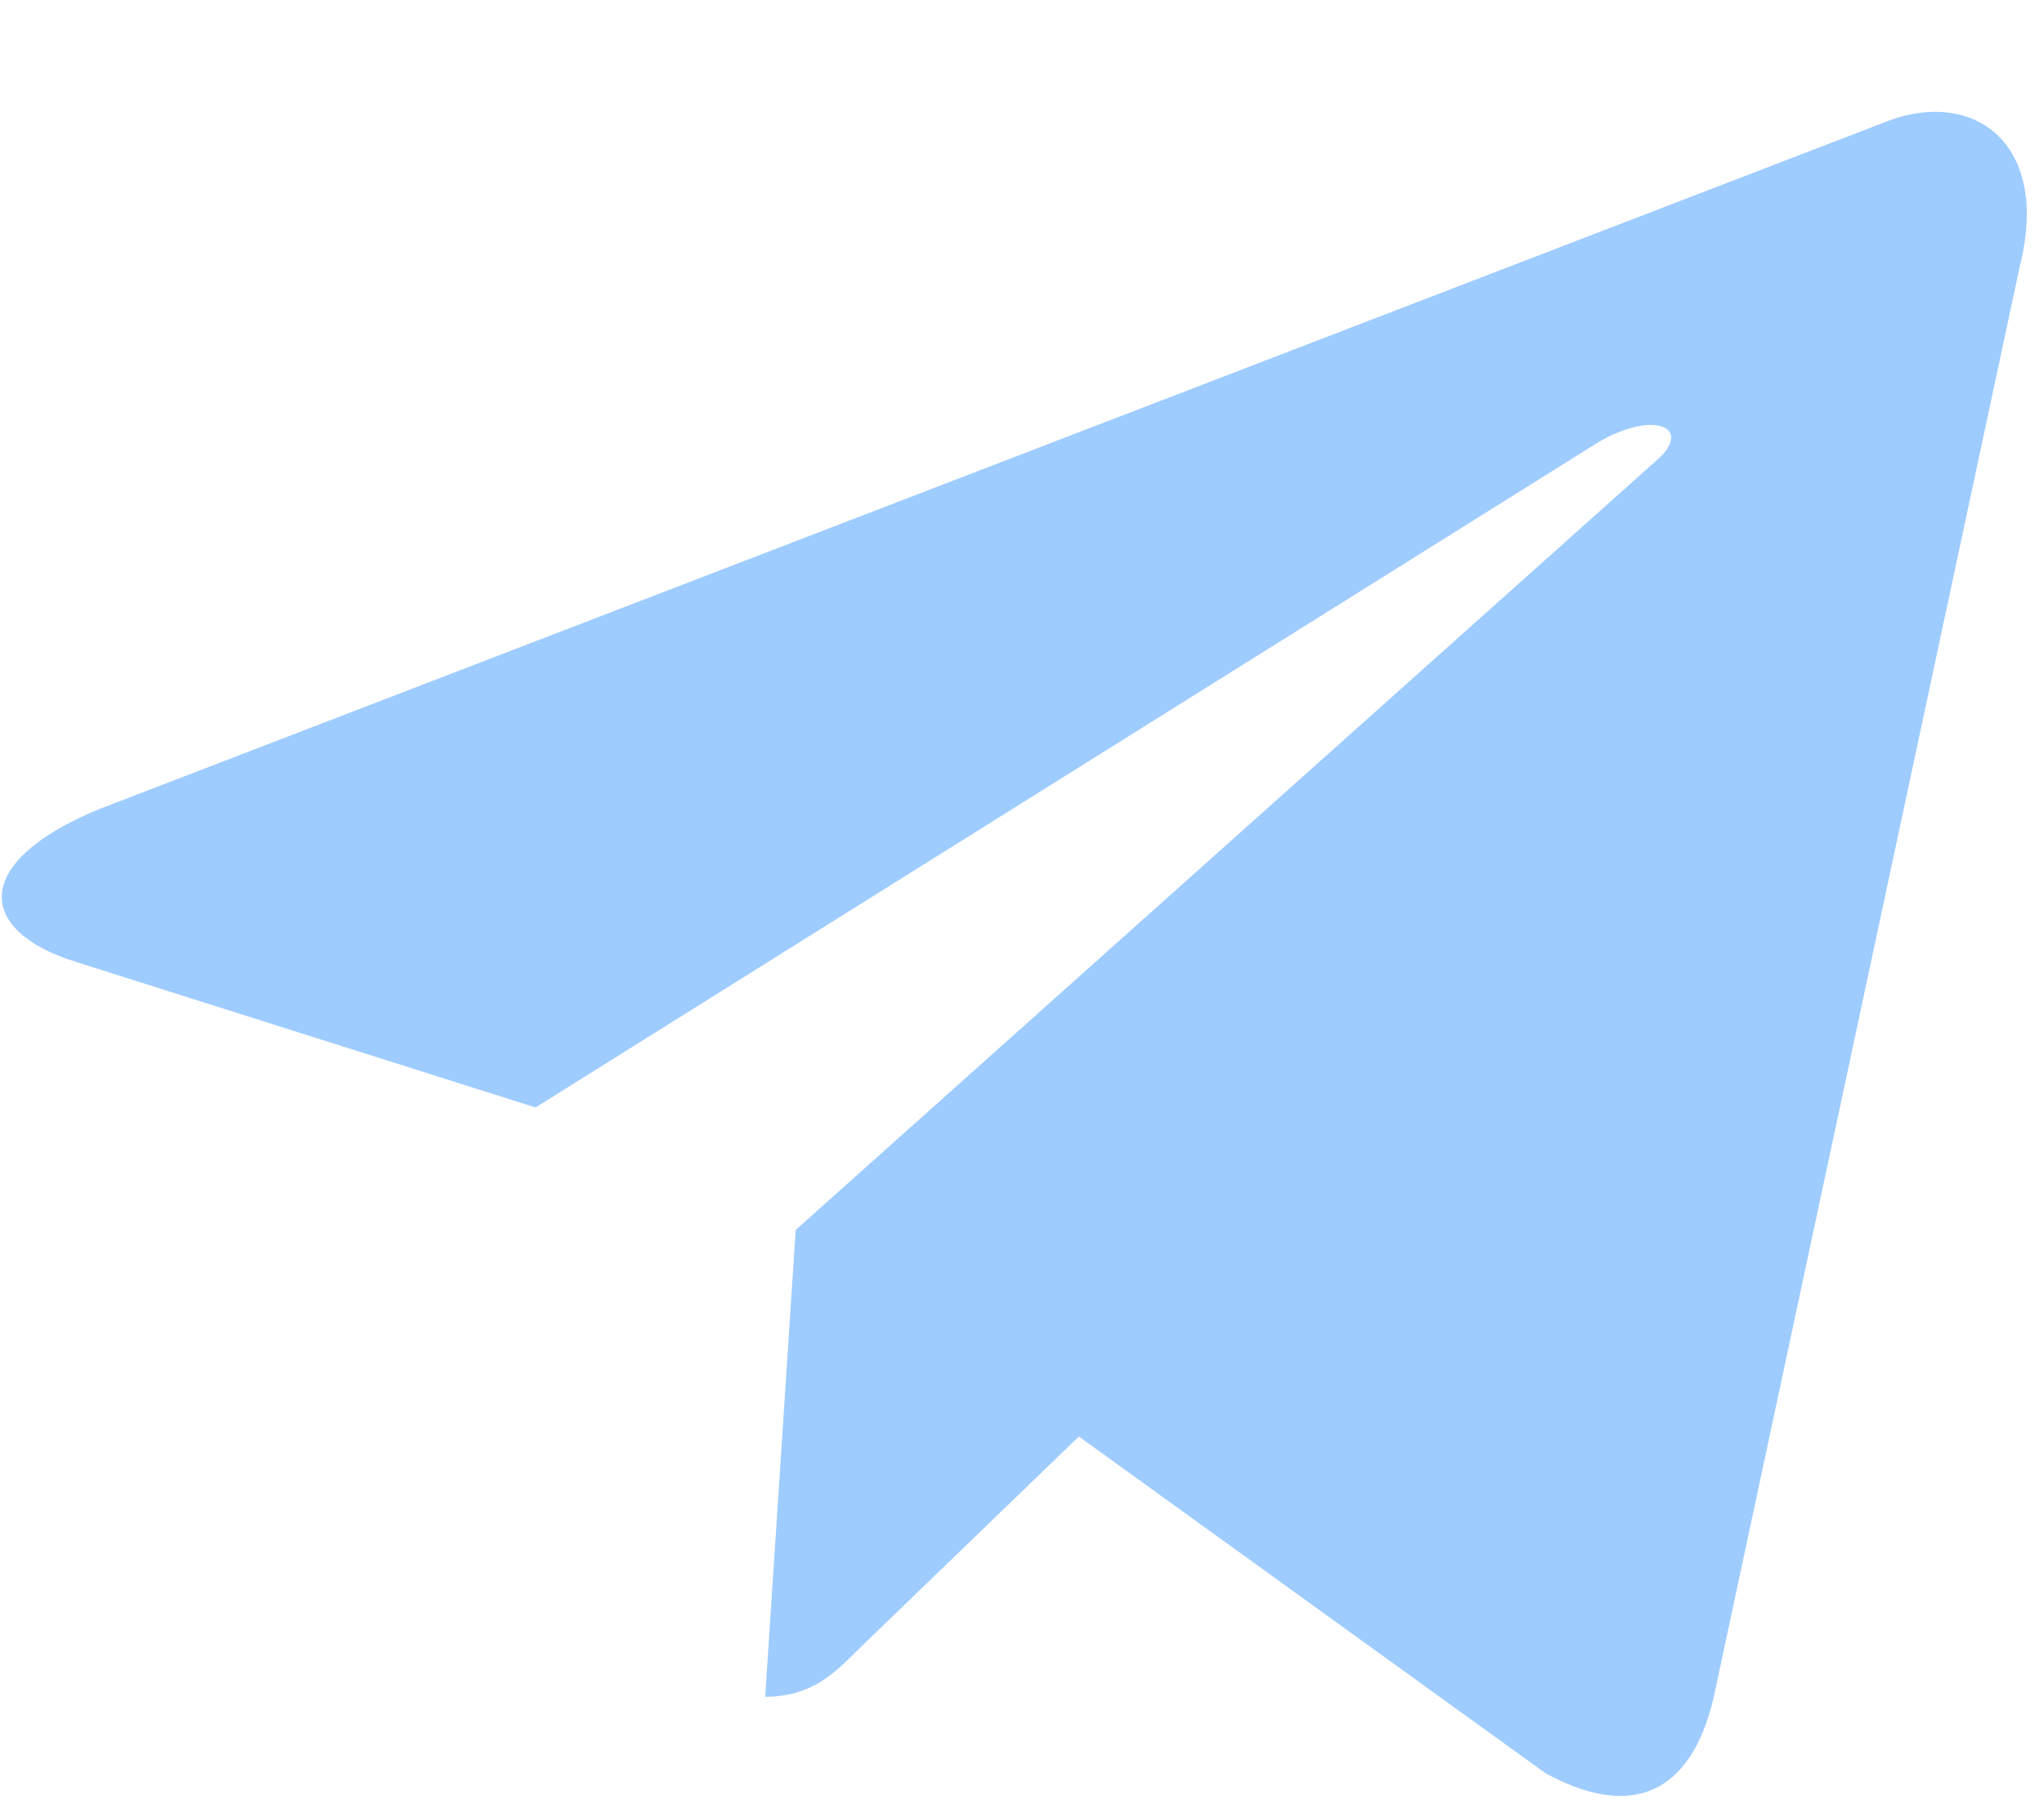 <svg width="17" height="15" viewBox="0 0 17 15" fill="none" xmlns="http://www.w3.org/2000/svg">
<g id="Frame" clip-path="url(#clip0_405_5936)">
<path id="Vector" d="M6.618 10.227L6.364 14.109C6.745 14.109 6.936 13.918 7.127 13.727L8.973 11.945L12.854 14.745C13.554 15.127 14.063 14.936 14.254 14.109L16.8 2.209C17.054 1.191 16.418 0.745 15.718 1L0.827 6.727C-0.255 7.173 -0.191 7.745 0.636 8L4.454 9.209L13.3 3.673C13.745 3.418 14.063 3.545 13.809 3.8L6.618 10.227Z" fill="#9FCCFF"/>
</g>
<defs>
<clipPath id="clip0_405_5936">
<rect width="17" height="15" fill="white"/>
</clipPath>
</defs>
</svg>
